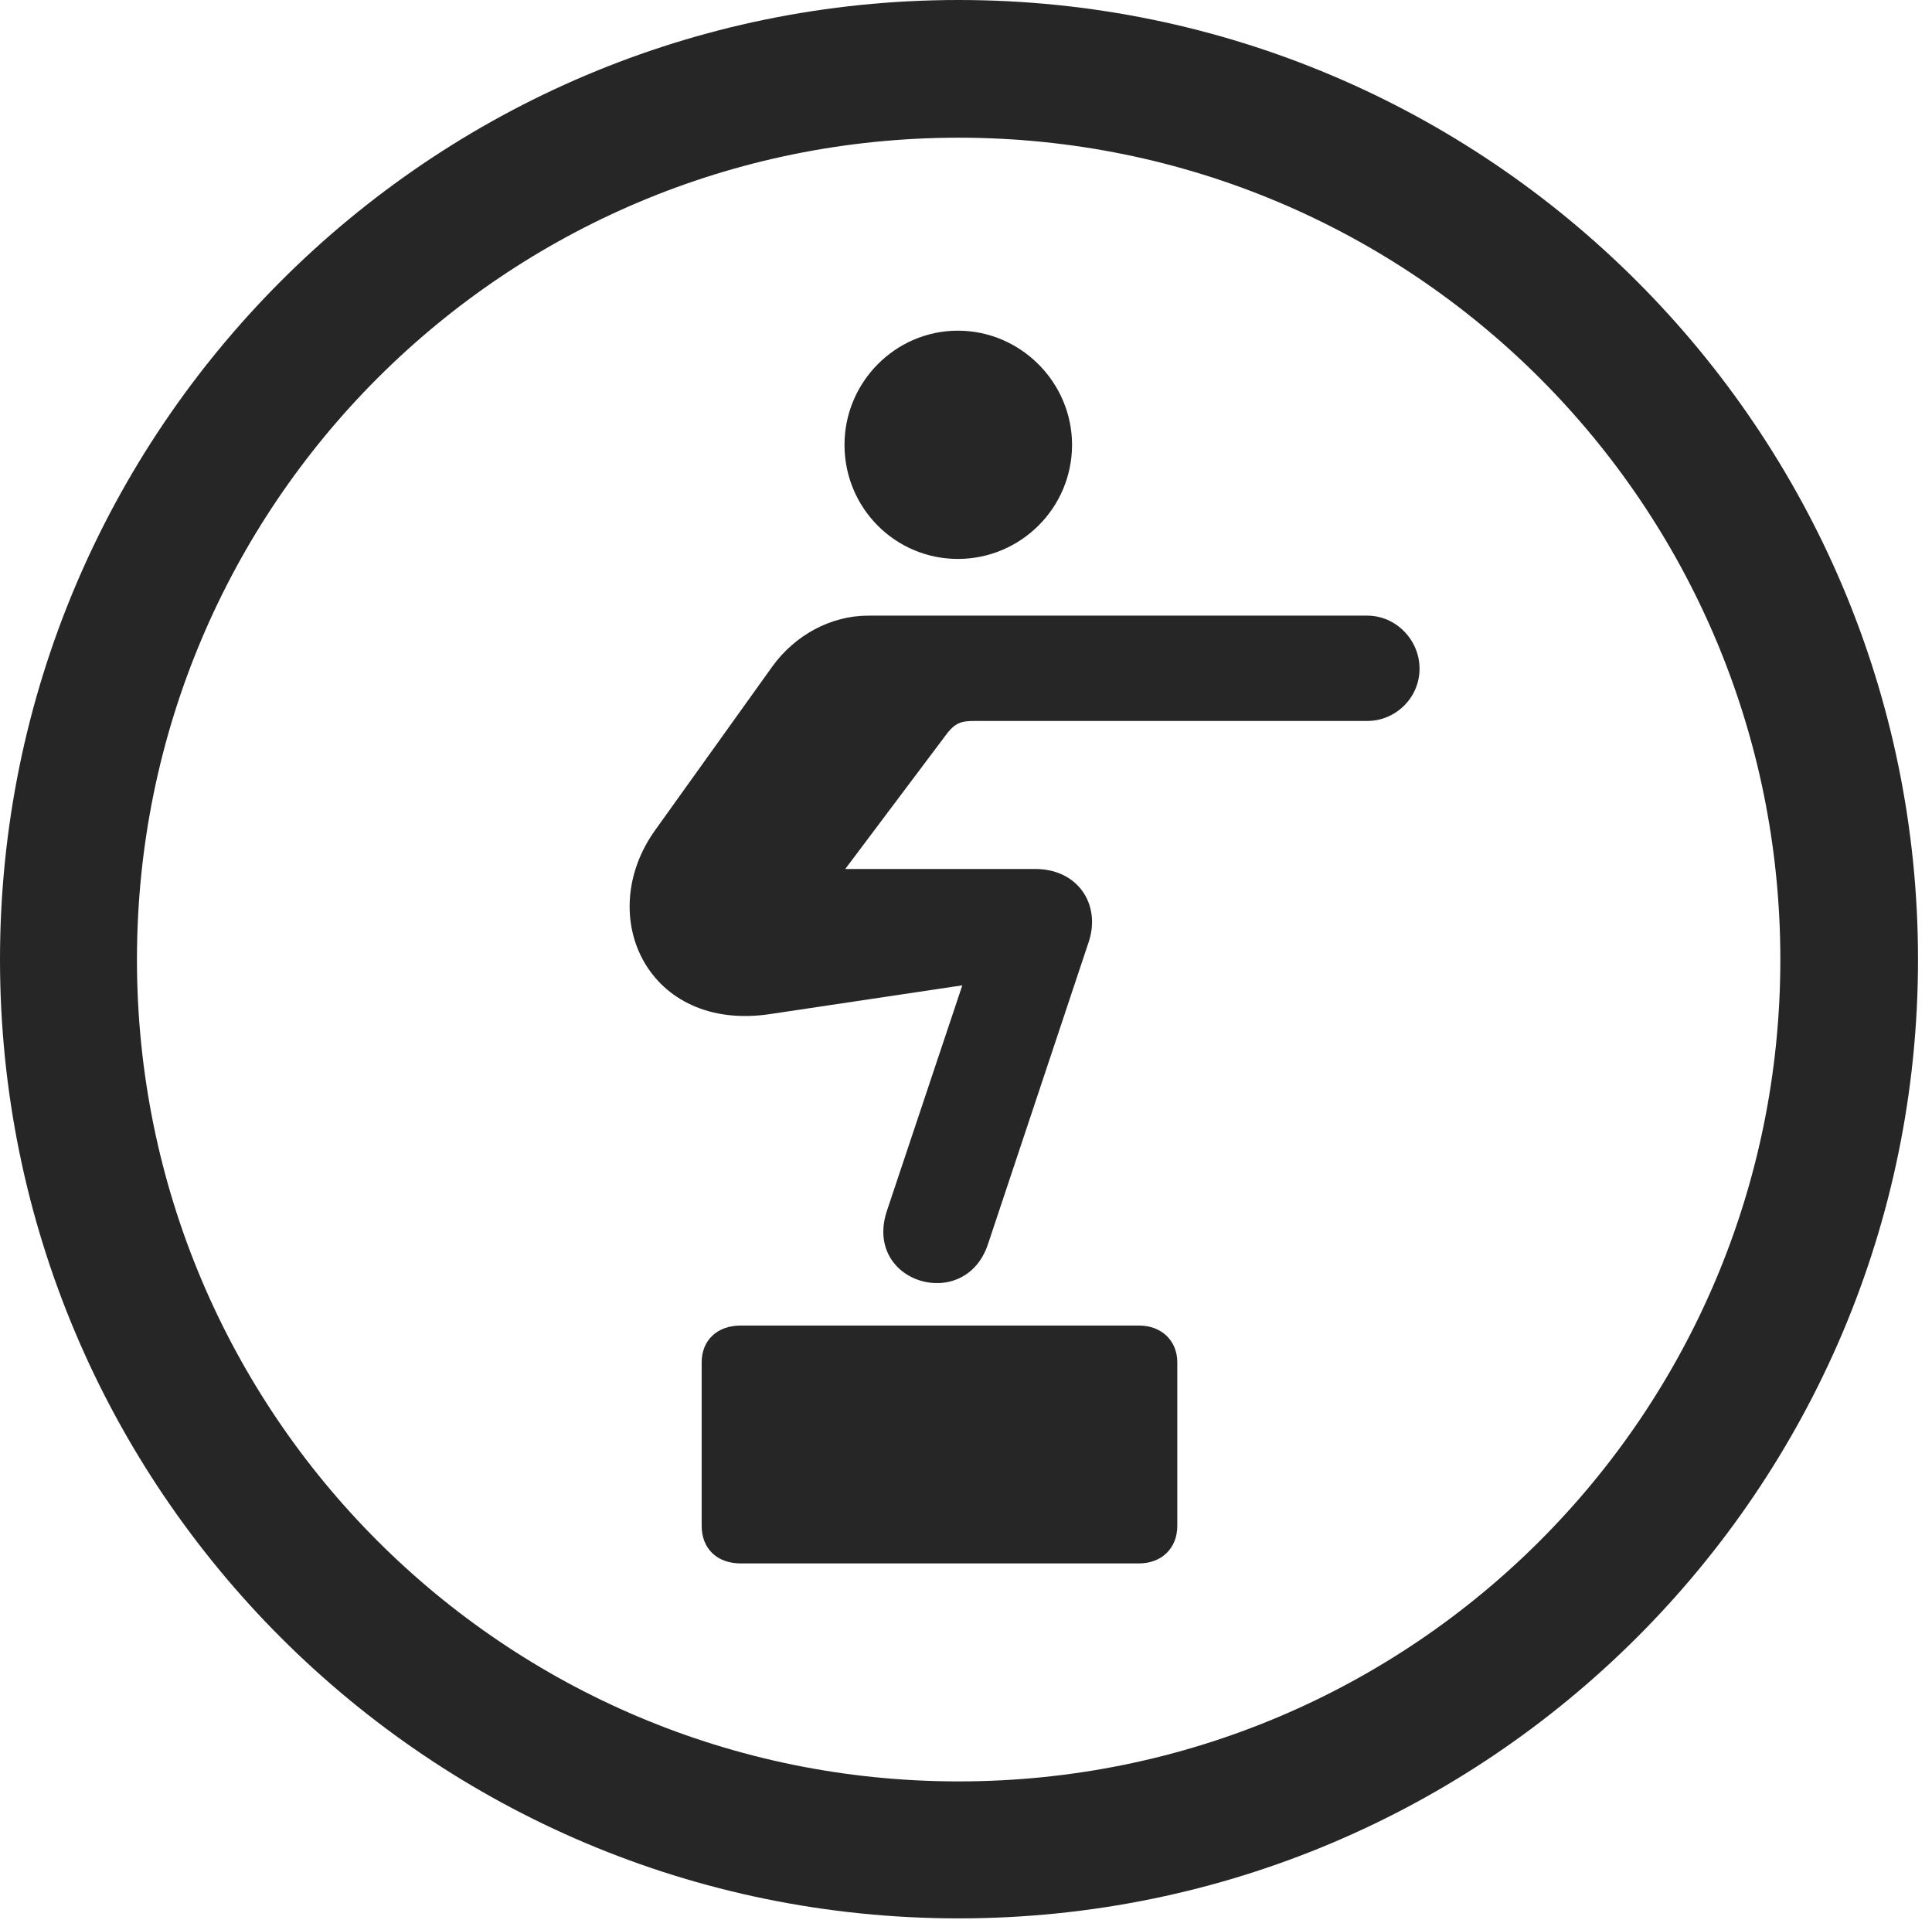 <?xml version="1.0" encoding="UTF-8"?>
<!--Generator: Apple Native CoreSVG 326-->
<!DOCTYPE svg
PUBLIC "-//W3C//DTD SVG 1.1//EN"
       "http://www.w3.org/Graphics/SVG/1.1/DTD/svg11.dtd">
<svg version="1.1" xmlns="http://www.w3.org/2000/svg" xmlns:xlink="http://www.w3.org/1999/xlink" viewBox="0 0 51.25 50.918">
 <g>
  <rect height="50.918" opacity="0" width="51.25" x="0" y="0"/>
  <path d="M25.43 50.879C39.473 50.879 50.879 39.492 50.879 25.449C50.879 11.406 39.473 0 25.43 0C11.387 0 0 11.406 0 25.449C0 39.492 11.387 50.879 25.43 50.879ZM25.43 47.246C13.379 47.246 3.633 37.5 3.633 25.449C3.633 13.398 13.379 3.652 25.43 3.652C37.48 3.652 47.227 13.398 47.227 25.449C47.227 37.5 37.48 47.246 25.43 47.246Z" fill="black" fill-opacity="0.85"/>
  <path d="M25.41 14.824C27.07 14.824 28.438 13.477 28.438 11.797C28.438 10.137 27.07 8.77 25.41 8.77C23.75 8.77 22.402 10.137 22.402 11.797C22.402 13.477 23.75 14.824 25.41 14.824ZM17.383 22.012C15.742 24.297 17.188 27.383 20.43 26.895L25.527 26.133L23.535 32.09C22.871 34.023 25.605 34.844 26.211 32.988L28.887 24.961C29.199 23.984 28.594 23.047 27.461 23.047L22.422 23.047L25.078 19.512C25.332 19.16 25.508 19.121 25.859 19.121L36.27 19.121C37.012 19.121 37.656 18.516 37.656 17.734C37.656 16.973 37.031 16.328 36.27 16.328L23.027 16.328C22.051 16.328 21.094 16.836 20.488 17.676ZM18.613 40.469C18.613 41.074 19.023 41.465 19.648 41.465L30.215 41.465C30.801 41.465 31.23 41.074 31.23 40.469L31.23 36.133C31.23 35.547 30.801 35.156 30.215 35.156L19.648 35.156C19.023 35.156 18.613 35.547 18.613 36.133Z" fill="black" fill-opacity="0.85"/>
 </g>
</svg>
